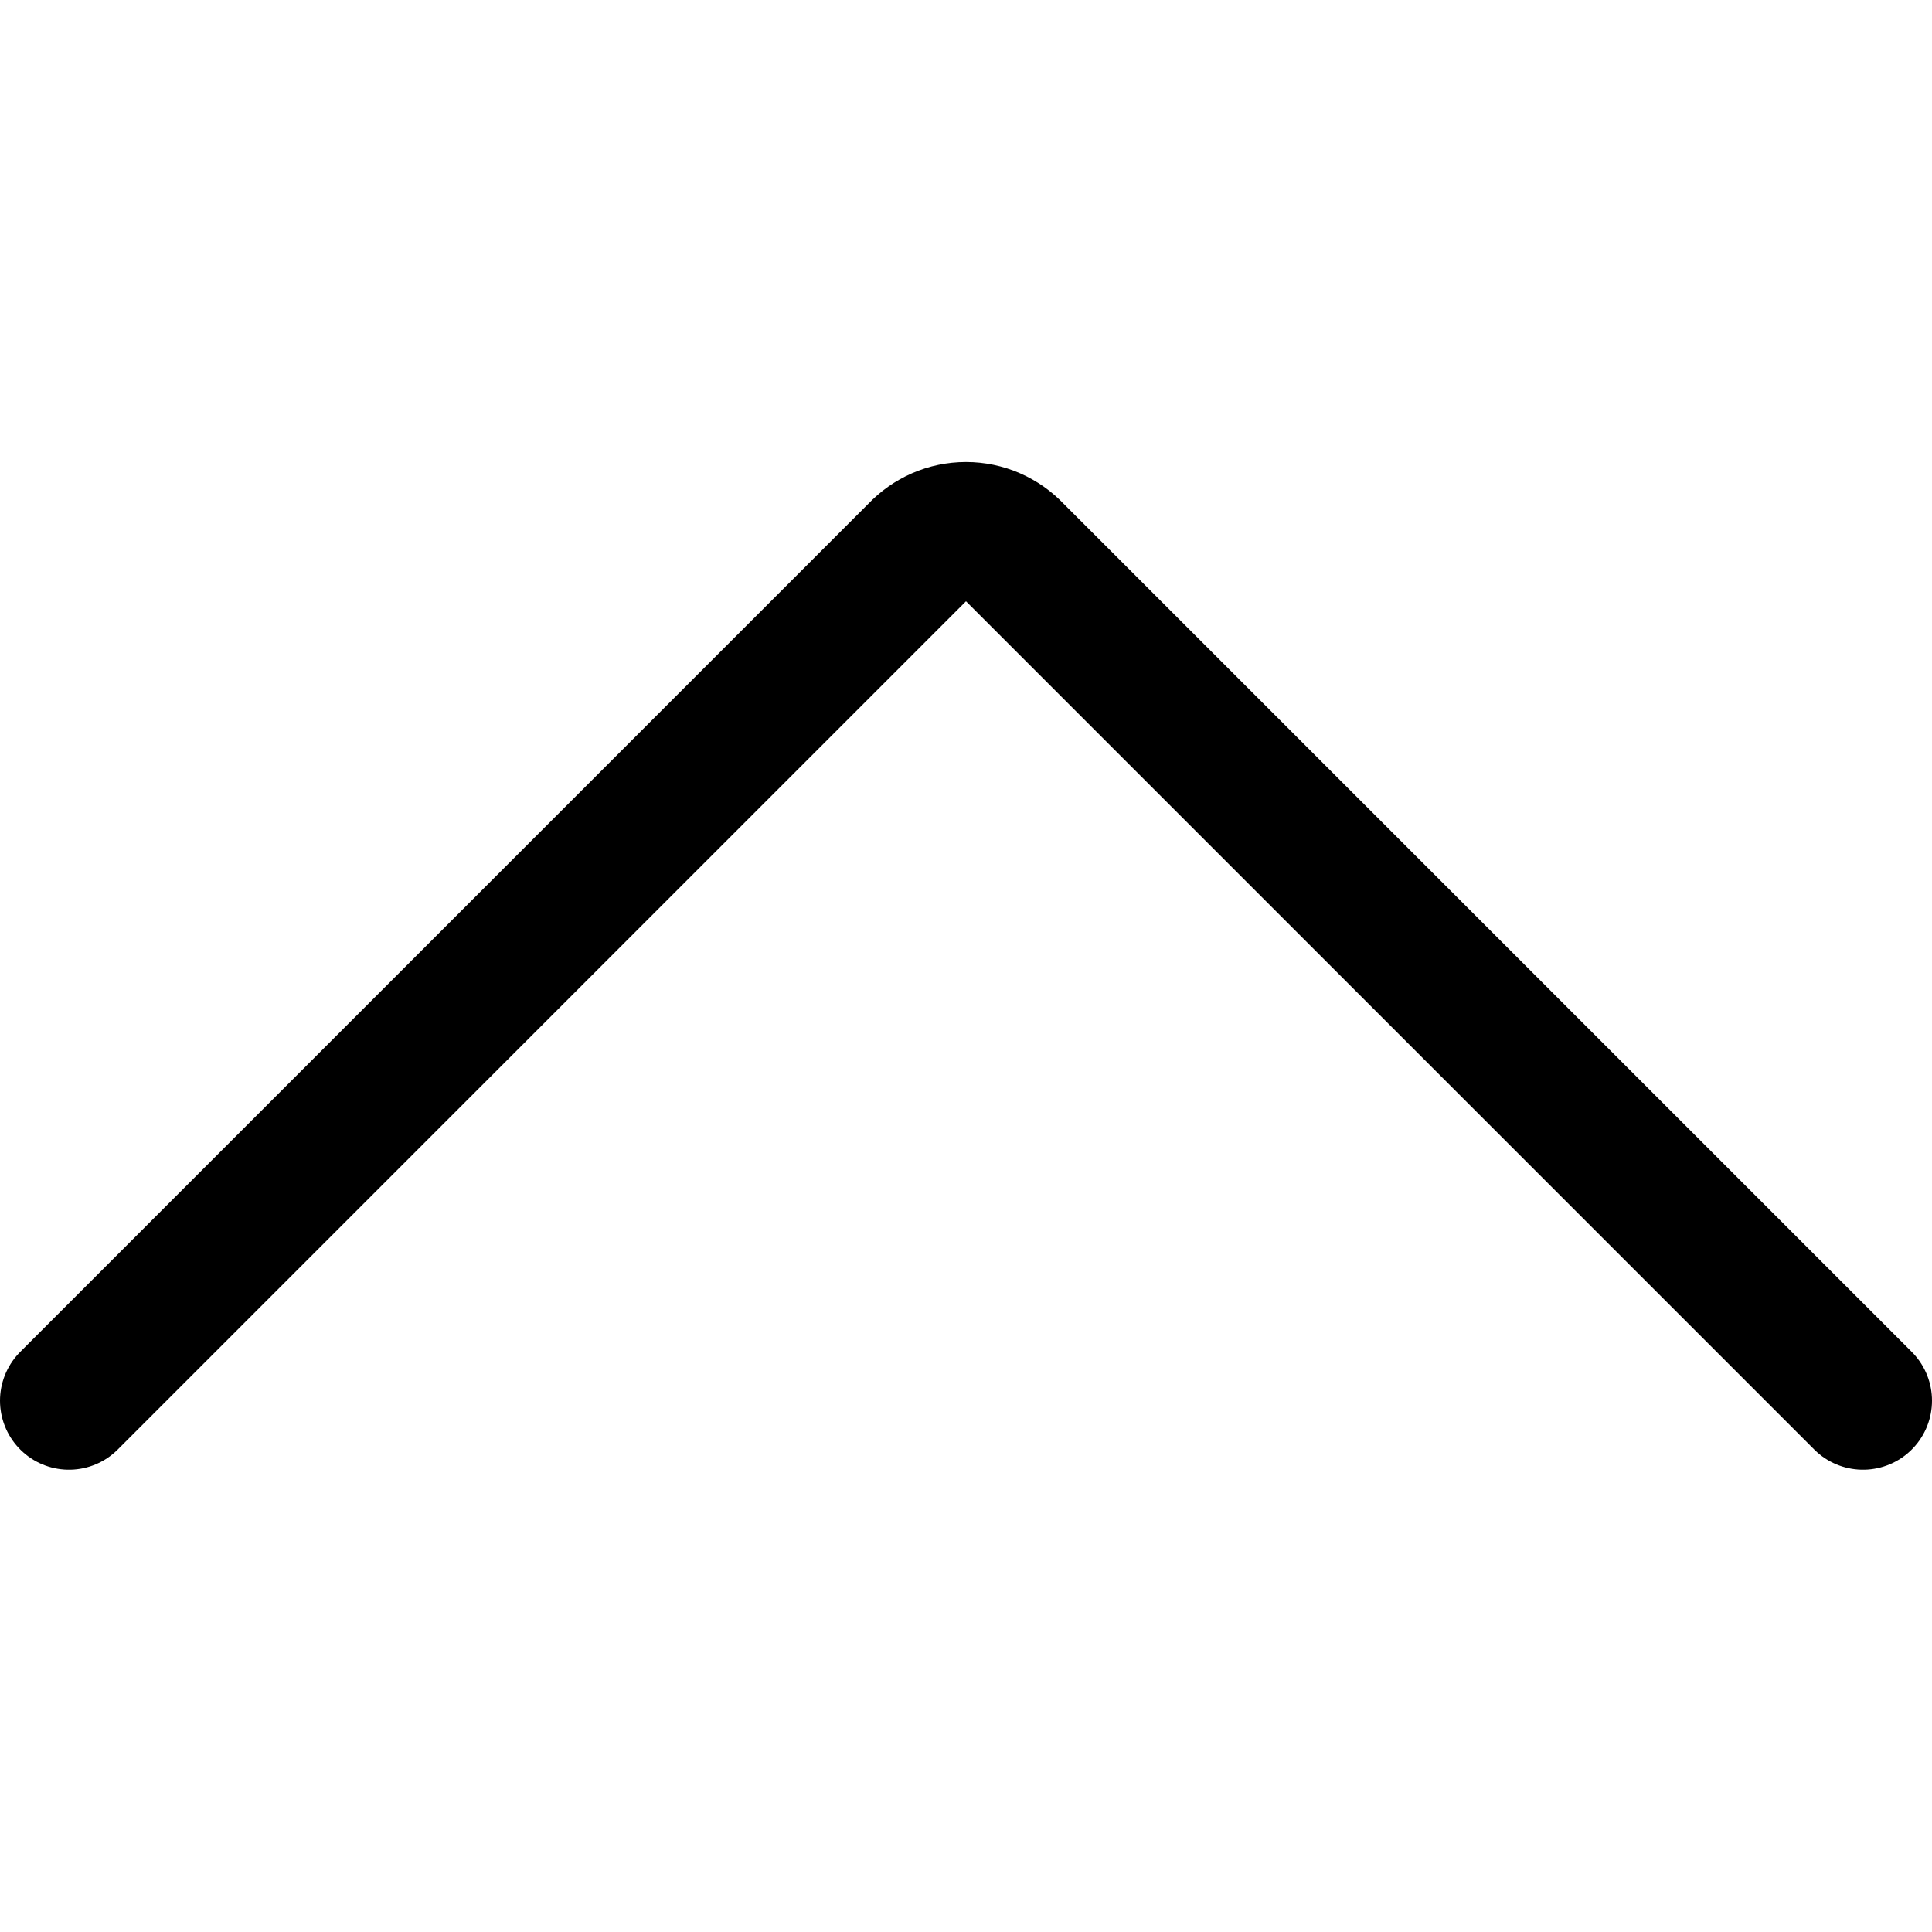 <svg xmlns="http://www.w3.org/2000/svg" width="14" height="14" viewBox="0 0 14 14"><path fill="none" stroke="currentColor" stroke-linecap="round" stroke-linejoin="round" d="M0.5,10.15 L6.65,4 C6.741,3.903 6.867,3.848 7,3.848 C7.133,3.848 7.259,3.903 7.35,4 L13.5,10.15"/></svg>